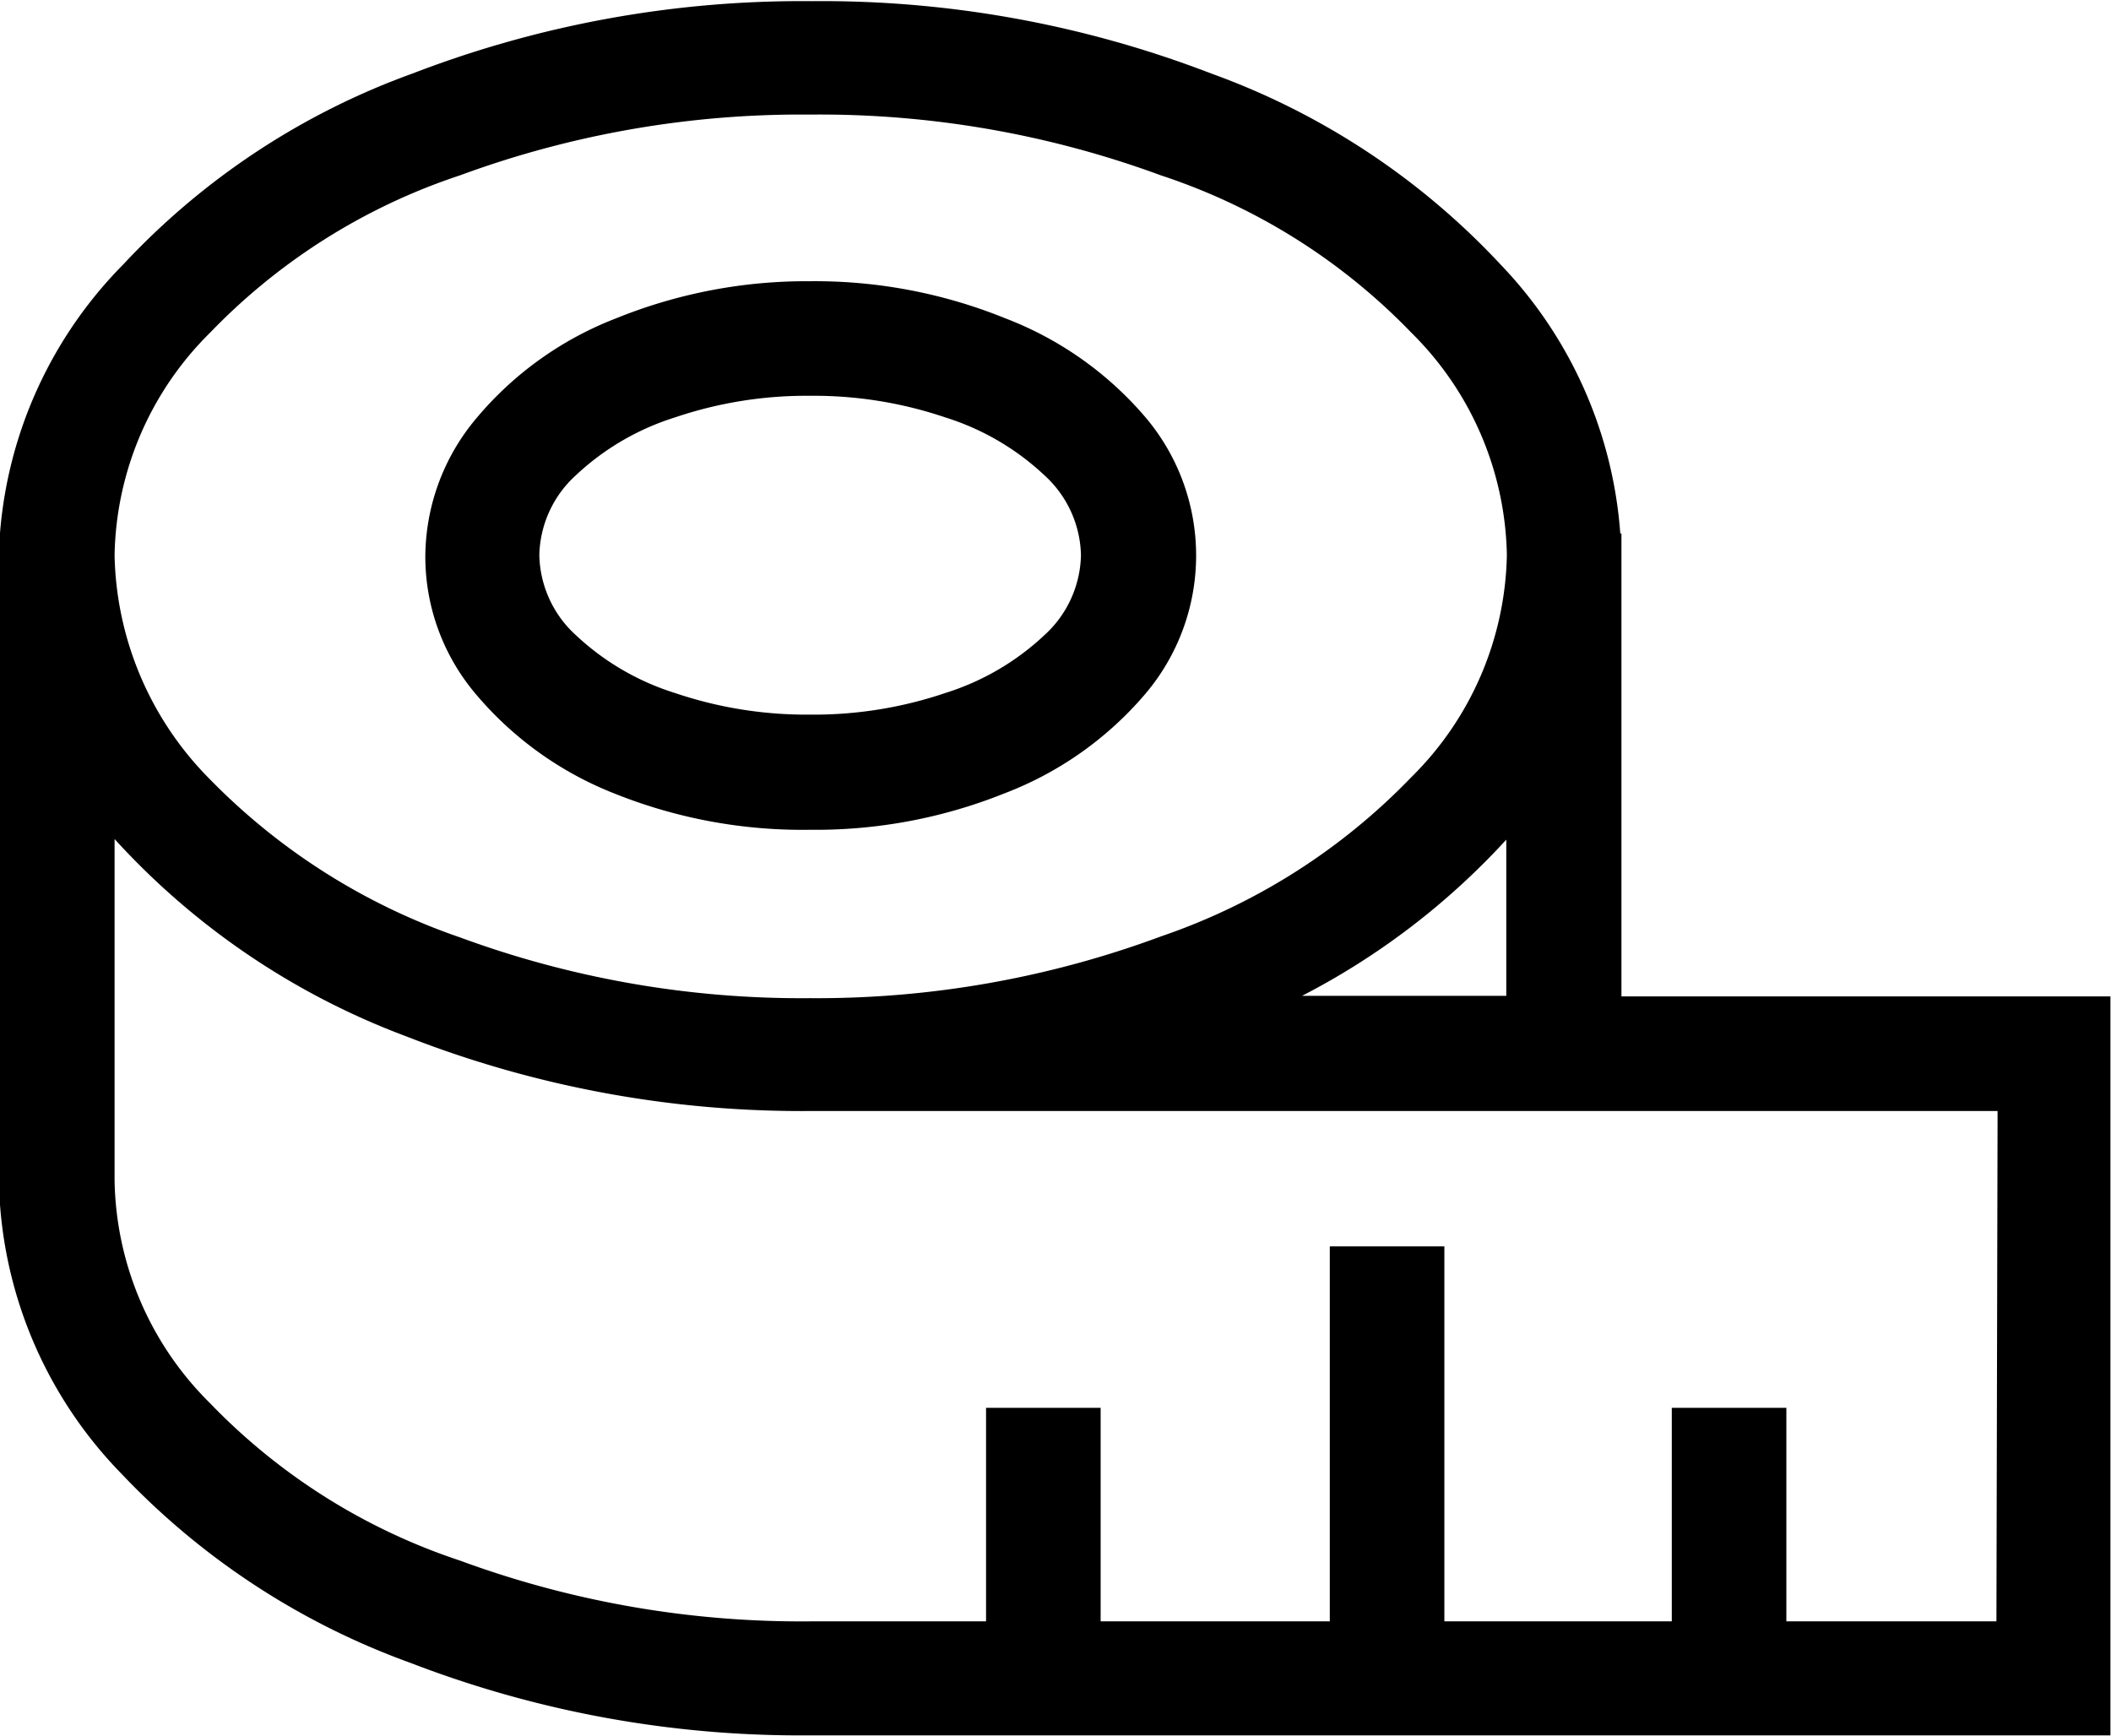 <svg xmlns="http://www.w3.org/2000/svg" width="14.592" height="12" viewBox="0 0 14.592 12">
  <path id="_0xff91" data-name="0xff91" d="M5.6-4.464a3.5,3.5,0,0,0,1.344-.252A2.4,2.4,0,0,0,7.914-5.4a1.478,1.478,0,0,0,.354-.96,1.478,1.478,0,0,0-.354-.96A2.4,2.4,0,0,0,6.948-8,3.5,3.5,0,0,0,5.6-8.256,3.5,3.5,0,0,0,4.26-8a2.372,2.372,0,0,0-.966.69,1.494,1.494,0,0,0-.354.96,1.47,1.47,0,0,0,.354.954,2.4,2.4,0,0,0,.96.684A3.484,3.484,0,0,0,5.6-4.464Zm0-3a2.835,2.835,0,0,1,.936.15,1.772,1.772,0,0,1,.684.4.768.768,0,0,1,.252.552.768.768,0,0,1-.252.552,1.772,1.772,0,0,1-.684.4,2.835,2.835,0,0,1-.936.15,2.835,2.835,0,0,1-.936-.15,1.772,1.772,0,0,1-.684-.4.768.768,0,0,1-.252-.552.768.768,0,0,1,.252-.552,1.772,1.772,0,0,1,.684-.4A2.835,2.835,0,0,1,5.6-7.464Zm8.988,4.416v-.264H11.208v-3.2H11.2a3,3,0,0,0-.828-1.86,5.1,5.1,0,0,0-2-1.32,7.486,7.486,0,0,0-2.76-.5,7.486,7.486,0,0,0-2.76.5,5.1,5.1,0,0,0-2,1.32A2.977,2.977,0,0,0,0-6.516v4.644A2.977,2.977,0,0,0,.84-.012a5.17,5.17,0,0,0,2,1.308,7.486,7.486,0,0,0,2.76.5h8.988ZM5.6-9.408a6.828,6.828,0,0,1,2.424.42A4.252,4.252,0,0,1,9.756-7.9a2.215,2.215,0,0,1,.66,1.536,2.215,2.215,0,0,1-.66,1.536,4.354,4.354,0,0,1-1.728,1.1A6.828,6.828,0,0,1,5.6-3.3,6.828,6.828,0,0,1,3.18-3.72,4.426,4.426,0,0,1,1.452-4.812,2.257,2.257,0,0,1,.792-6.36,2.215,2.215,0,0,1,1.452-7.9,4.252,4.252,0,0,1,3.18-8.988,6.828,6.828,0,0,1,5.6-9.408Zm4.812,5v1.092H9A5.055,5.055,0,0,0,10.416-4.4ZM13.8,1.008H12.348V-.468h-.792V1.008H9.984V-1.584H9.192V1.008H7.608V-.468H6.816V1.008H5.6A6.828,6.828,0,0,1,3.18.588,4.252,4.252,0,0,1,1.452-.5,2.215,2.215,0,0,1,.792-2.04V-4.4A5.172,5.172,0,0,0,2.808-3.036a7.489,7.489,0,0,0,2.8.516h8.2Z" transform="translate(0 10.2)"/>
</svg>

